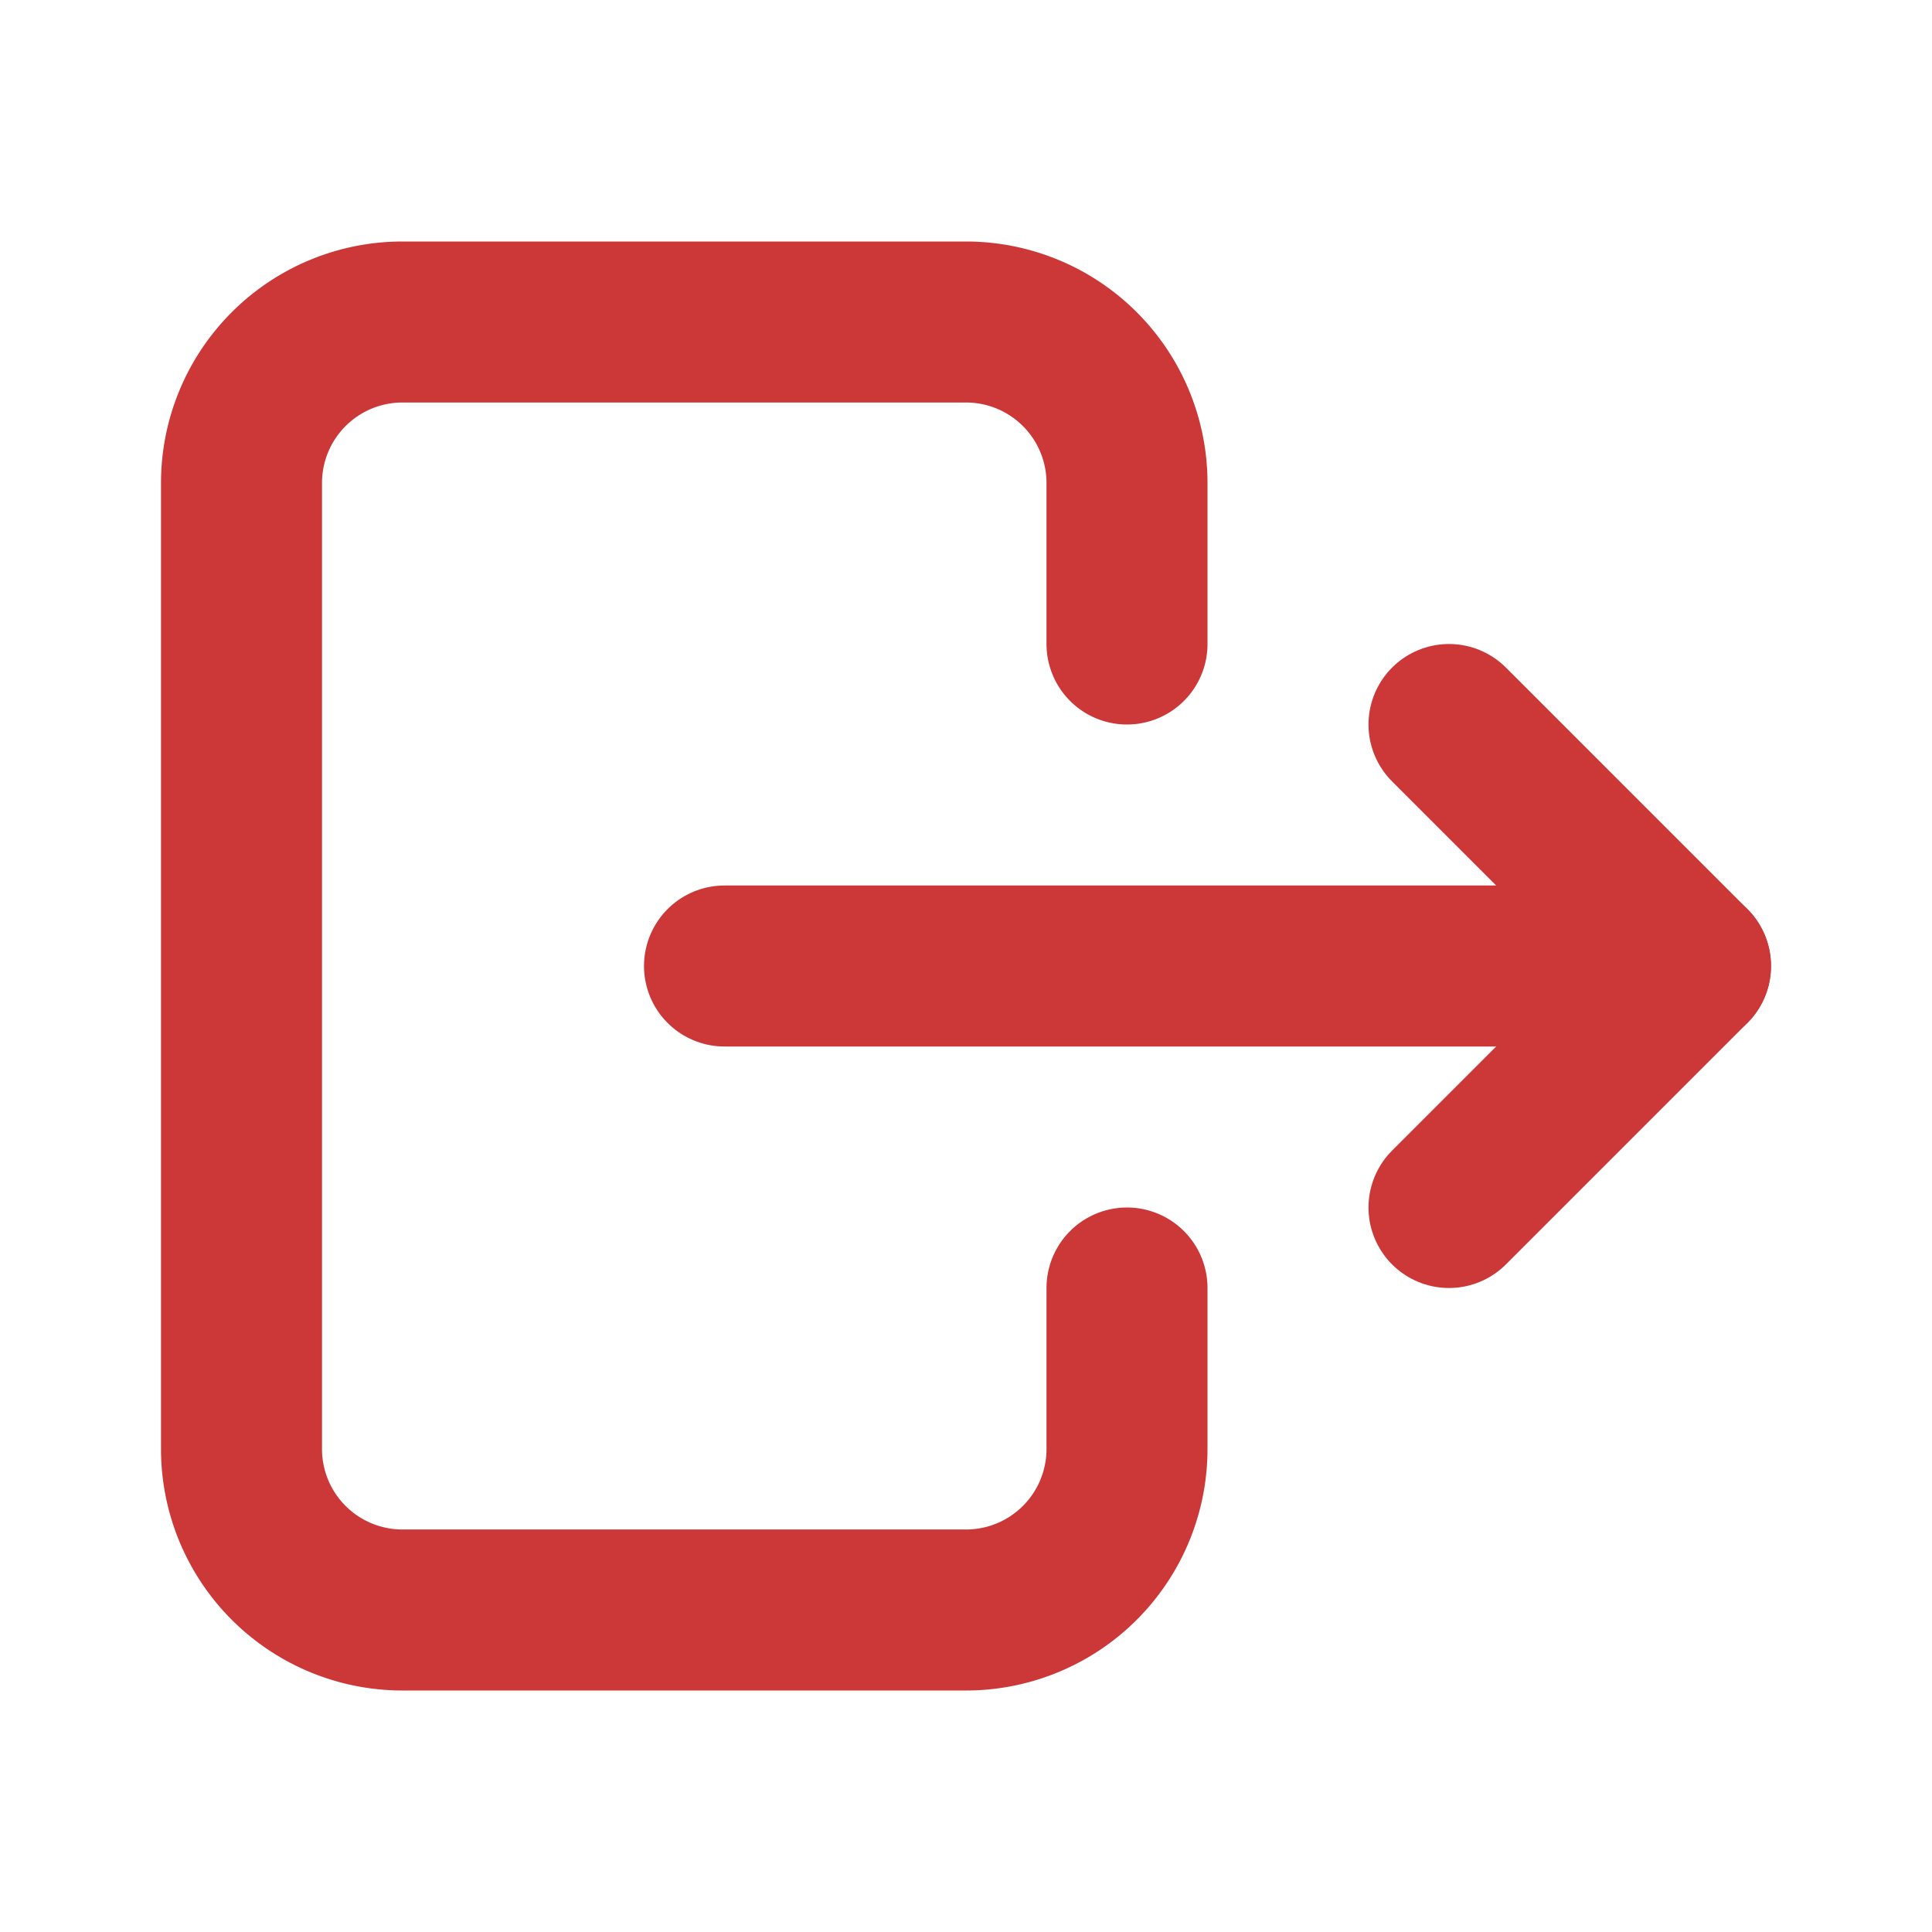 <svg xmlns="http://www.w3.org/2000/svg"
     width="24"
     height="24"
     viewBox="0 0 24 24"
     stroke-width="2"
     stroke="#CC3838"
     fill="none"
     stroke-linecap="round"
     stroke-linejoin="round" aria-labelledby="logout-icon" role="img">
    <path stroke="none" d="M0 0h24v24H0z" fill="none"></path>
    <path d="M14 8v-2a2 2 0 0 0 -2 -2h-7a2 2 0 0 0 -2 2v12a2 2 0 0 0 2 2h7a2 2 0 0 0 2 -2v-2"></path>
    <path d="M9 12h12l-3 -3"></path>
    <path d="M18 15l3 -3"></path>
</svg>